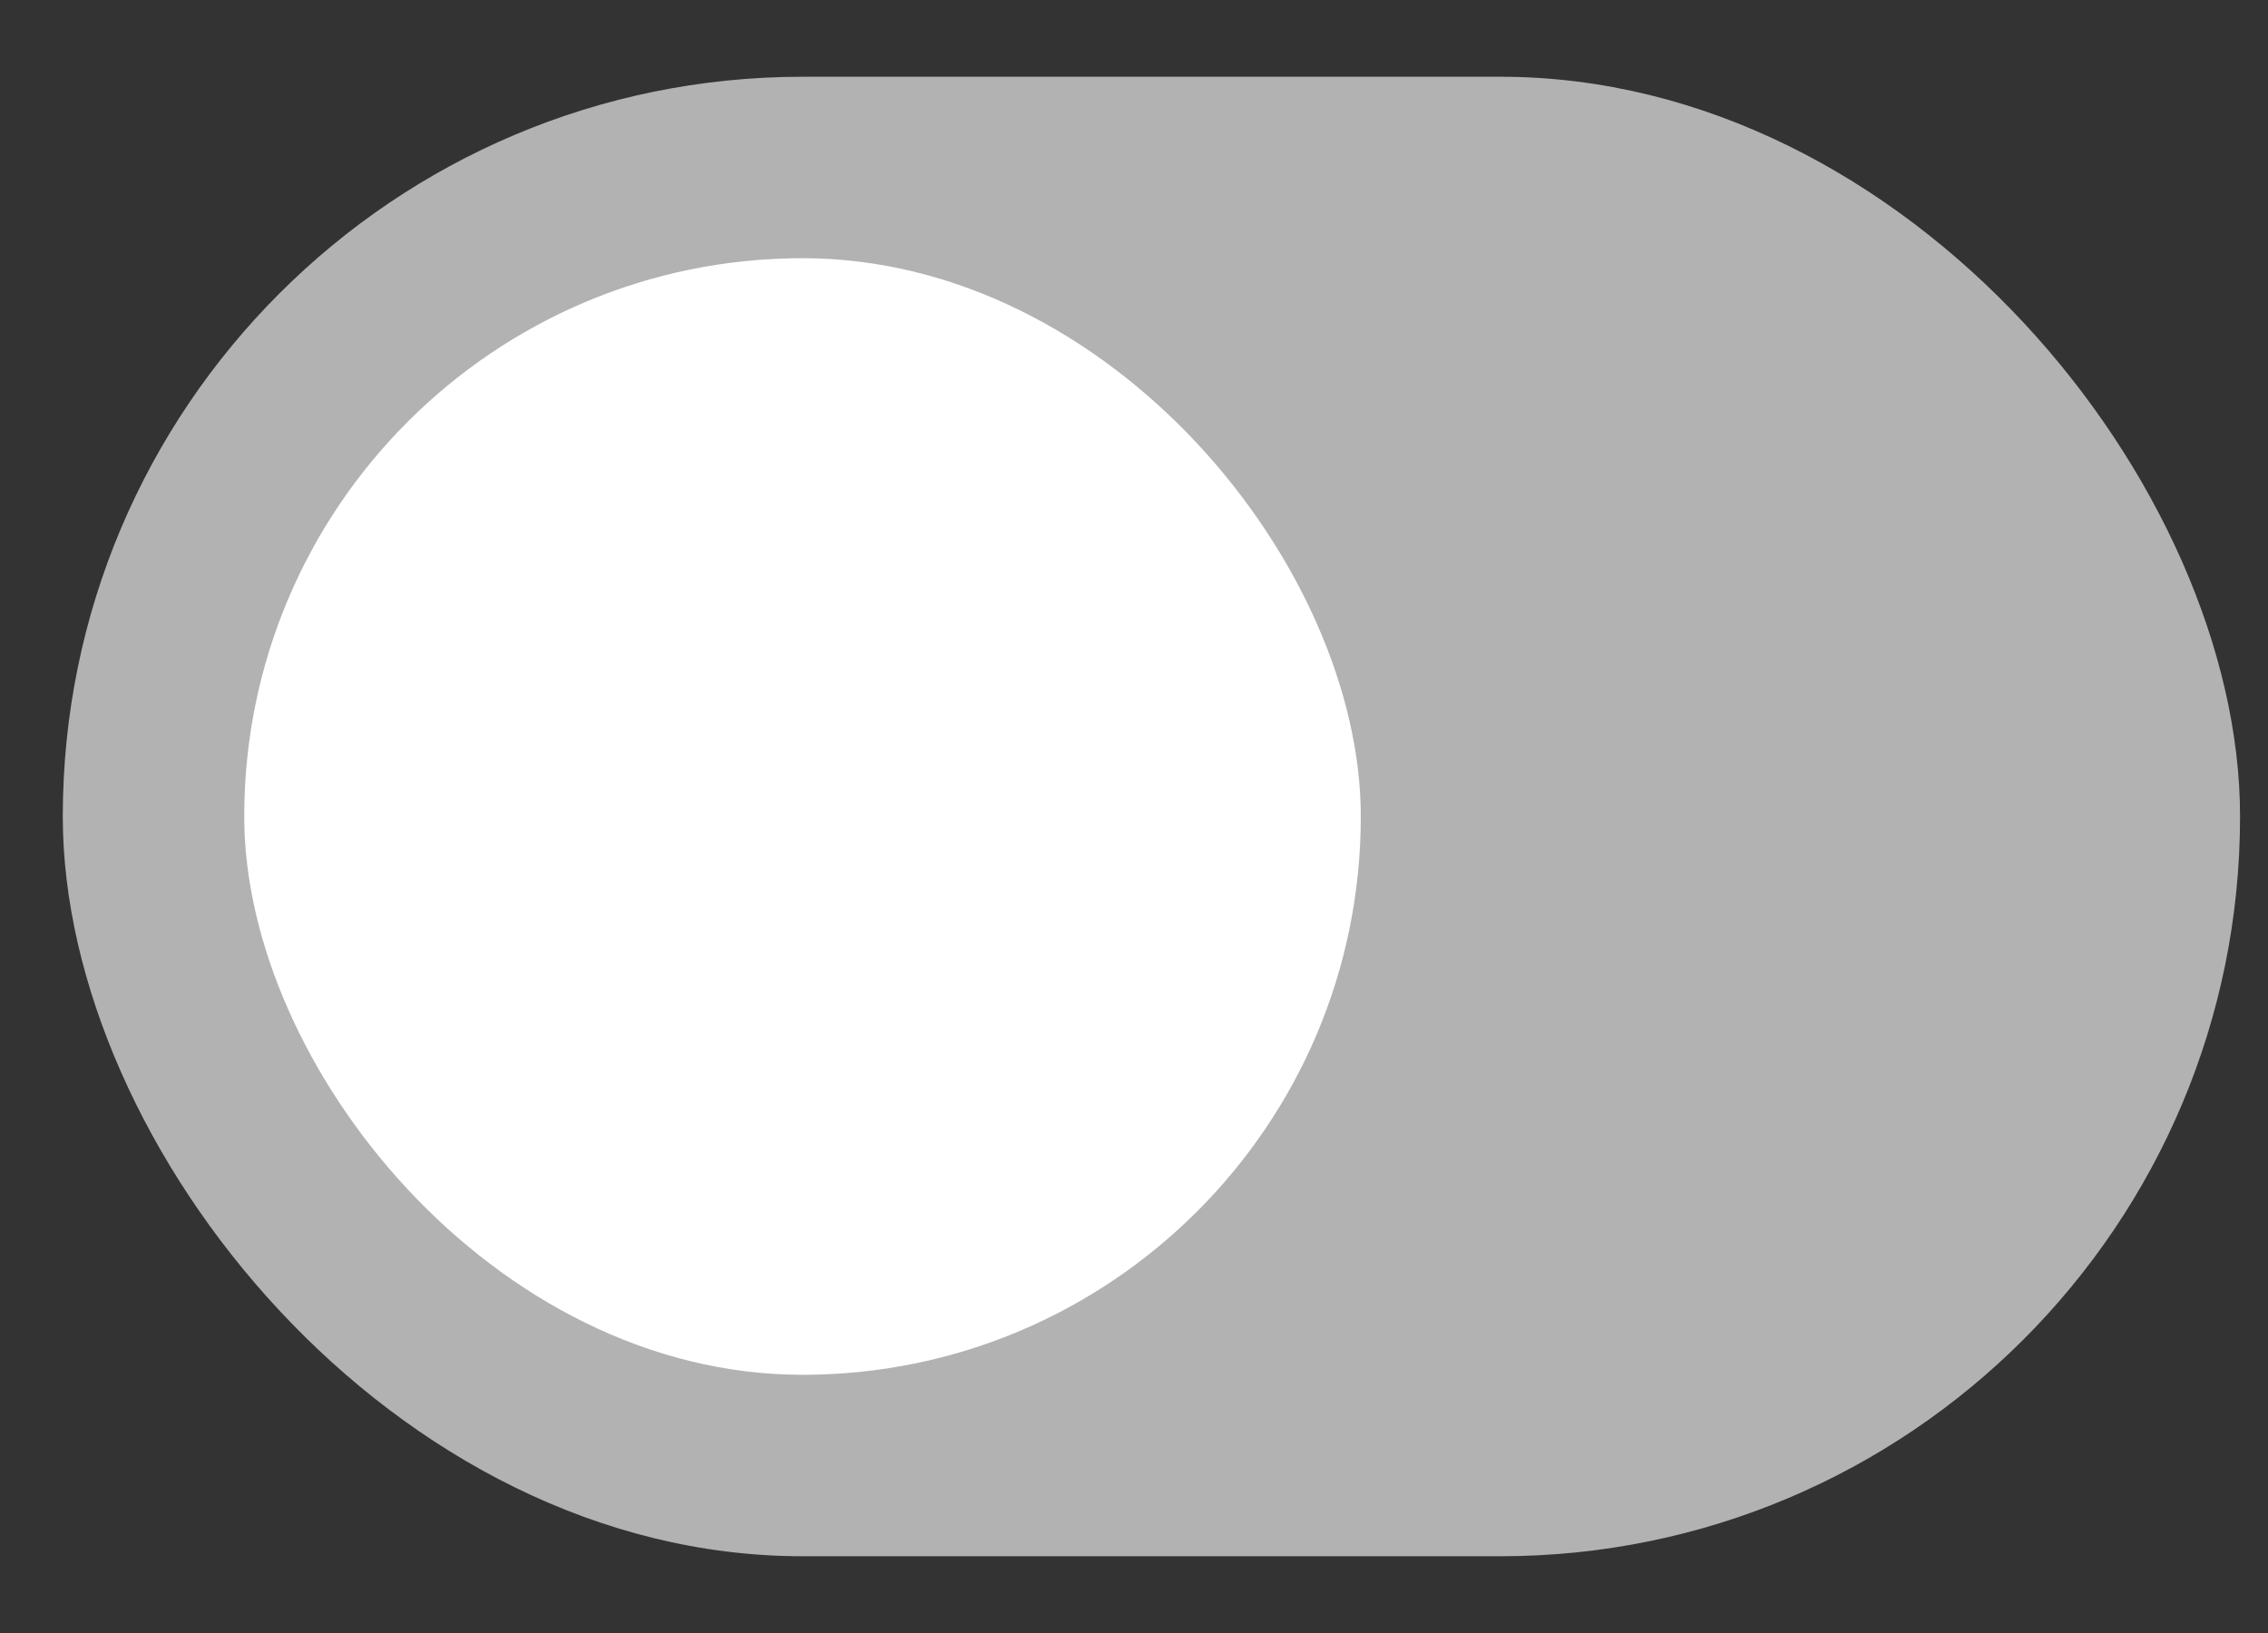<svg width="25" height="18" viewBox="0 0 25 18" fill="none" xmlns="http://www.w3.org/2000/svg">
<rect x="0" y="0" width="25" height="18" fill="#333333" stroke="none"/>
<rect x="0.692" y="0.846" width="24" height="16.308" rx="8.154" fill="#B2B2B2"/>
<rect x="2.692" y="2.846" width="12.308" height="12.308" rx="6.154" fill="white"/>
</svg>
